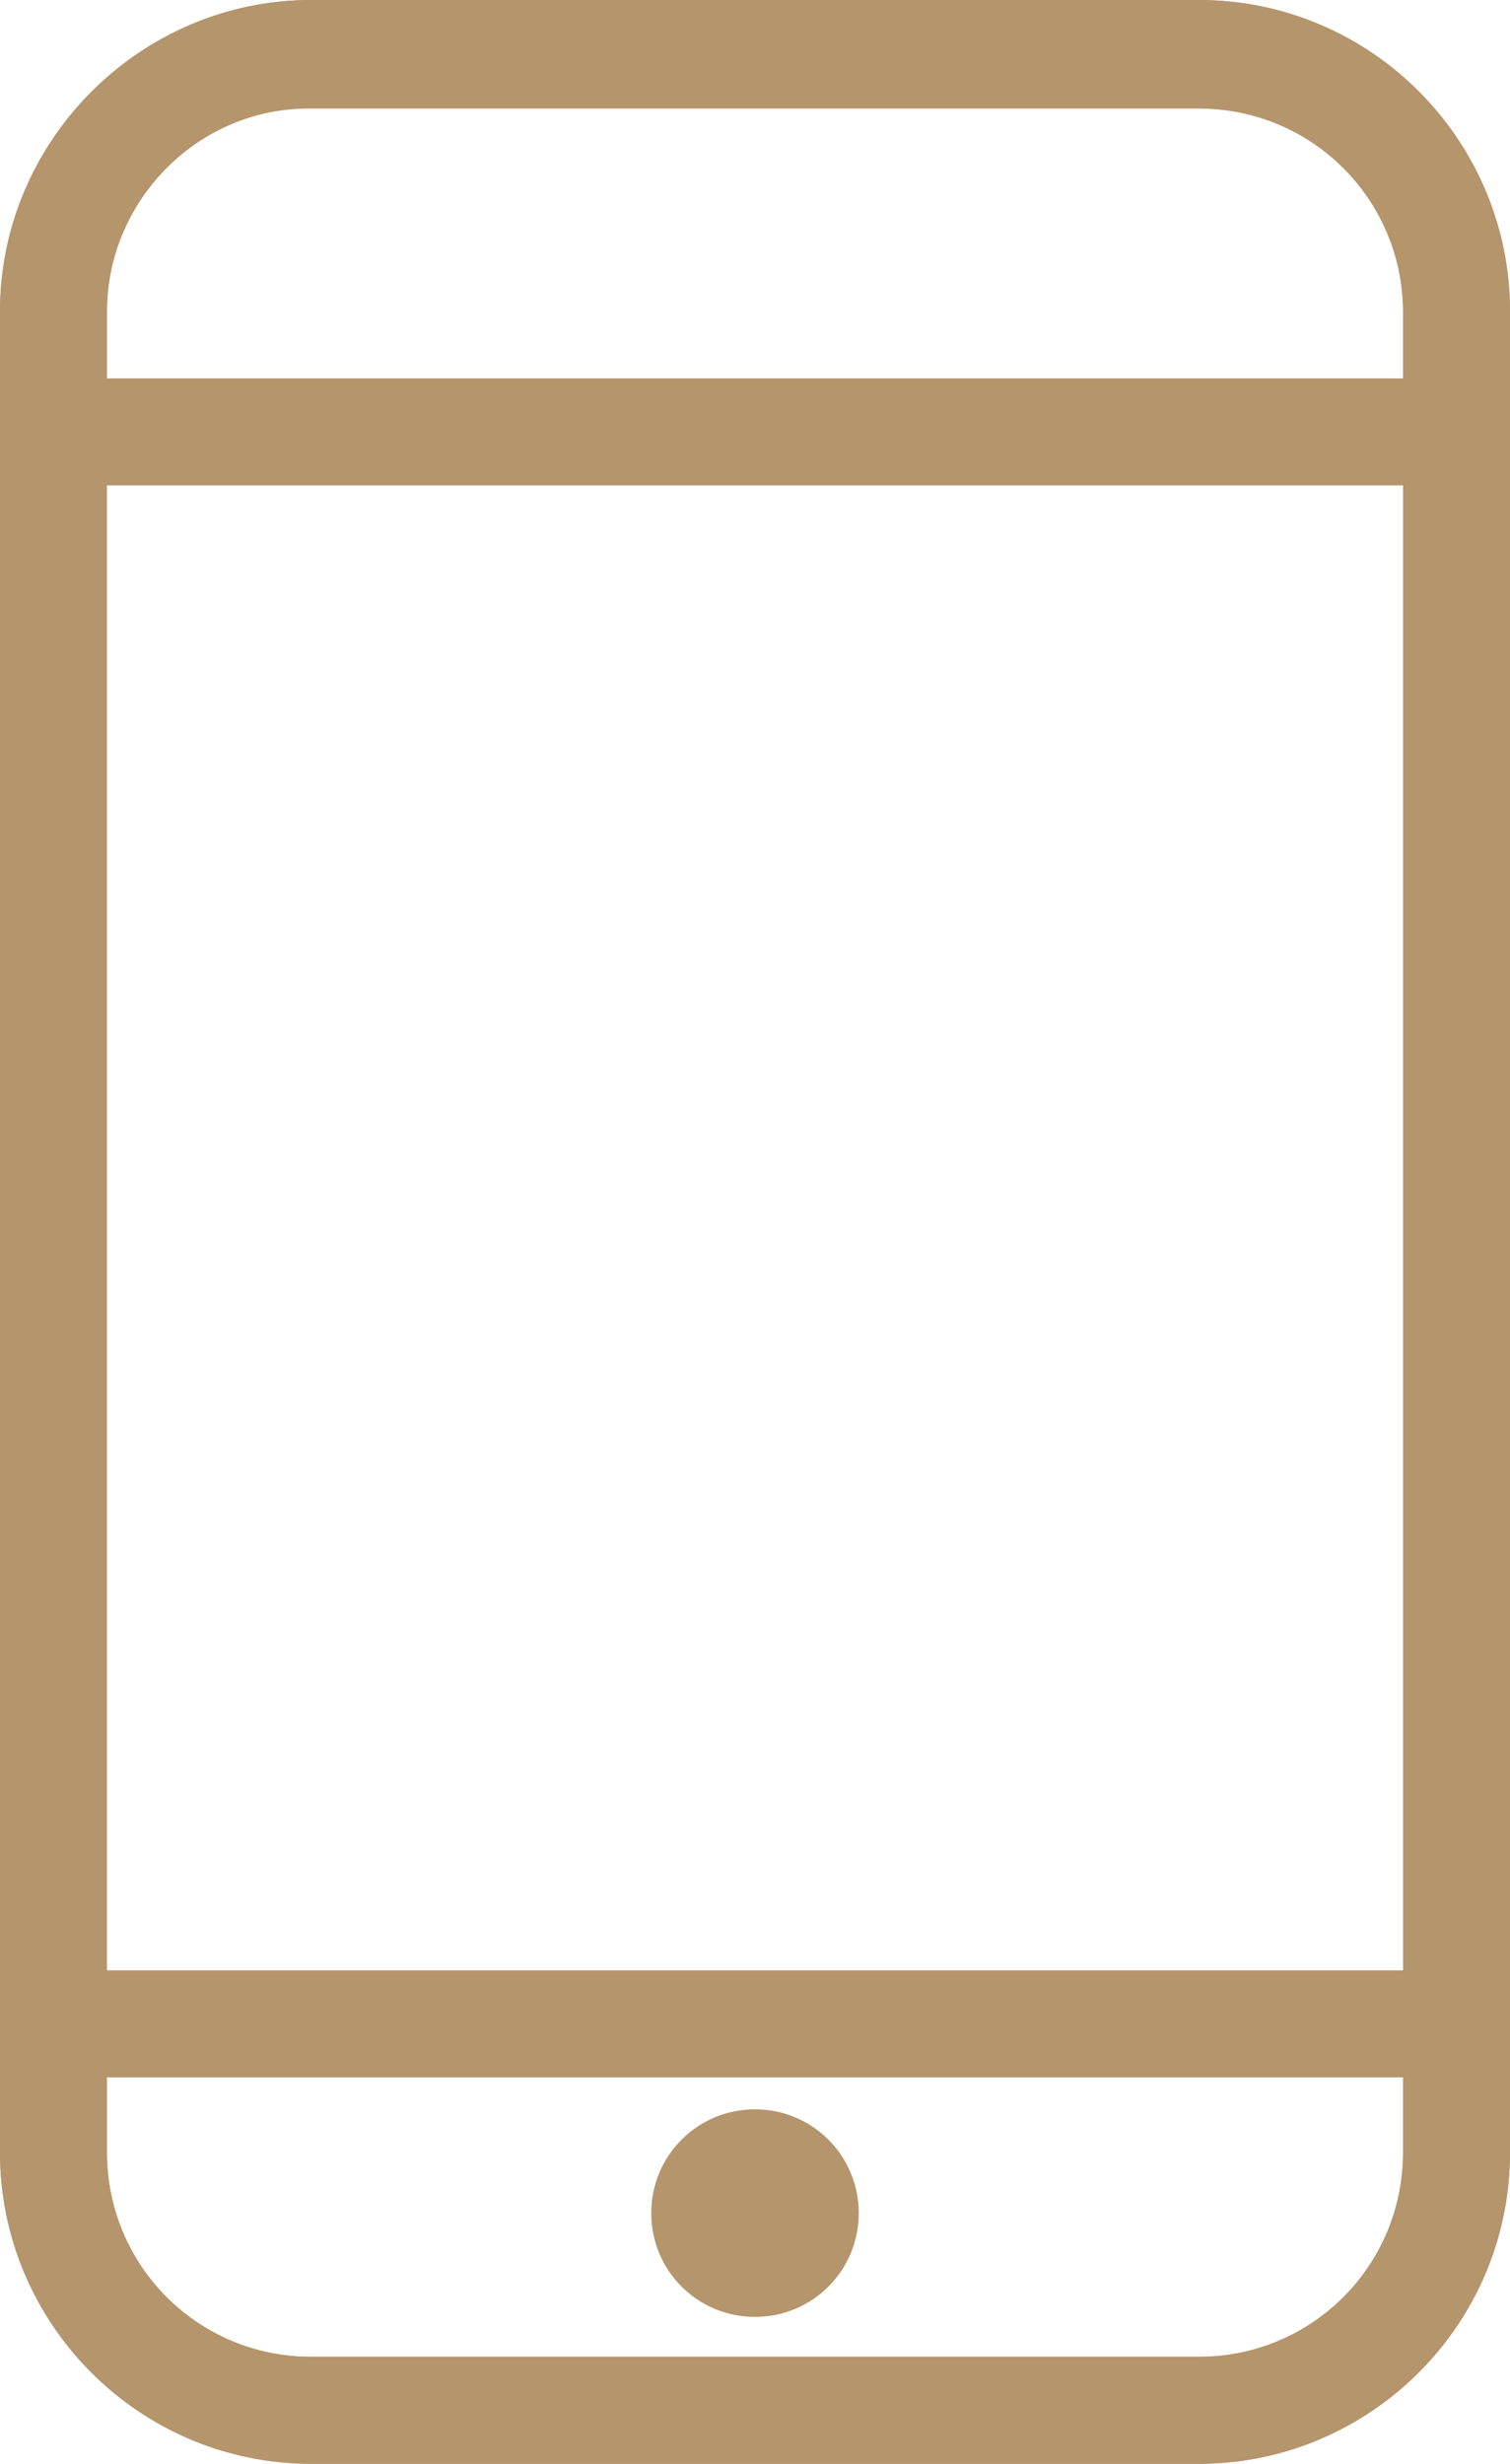 <?xml version="1.0" encoding="UTF-8"?><svg id="_イヤー_2" xmlns="http://www.w3.org/2000/svg" viewBox="0 0 9.46 15.43"><defs><style>.cls-1{fill:#b5956c;}</style></defs><g id="design"><g><path class="cls-1" d="M7.51,15.43H1.95c-1.08,0-1.95-.88-1.95-1.95V1.95C0,.88,.88,0,1.95,0H7.51c1.08,0,1.95,.88,1.95,1.95V13.48c0,1.08-.88,1.95-1.95,1.95ZM1.95,.67C1.25,.67,.67,1.25,.67,1.95V13.48c0,.71,.57,1.28,1.28,1.28H7.51c.71,0,1.28-.57,1.28-1.28V1.95c0-.71-.57-1.28-1.28-1.28H1.95Z"/><path class="cls-1" d="M9.46,3.04H0V1.95C0,.88,.88,0,1.95,0H7.51c1.08,0,1.95,.88,1.95,1.95v1.08ZM.67,2.37H8.79v-.41c0-.71-.57-1.28-1.28-1.28H1.95C1.25,.67,.67,1.25,.67,1.95v.41Z"/><path class="cls-1" d="M7.51,15.43H1.95c-1.08,0-1.95-.88-1.95-1.95v-1.14H9.46v1.14c0,1.08-.88,1.95-1.95,1.95ZM.67,13.01v.47c0,.71,.57,1.28,1.28,1.28H7.51c.71,0,1.28-.57,1.28-1.28v-.47H.67Z"/><path class="cls-1" d="M5.38,13.86c0-.36-.29-.65-.65-.65s-.65,.29-.65,.65,.29,.65,.65,.65,.65-.29,.65-.65Z"/></g></g></svg>